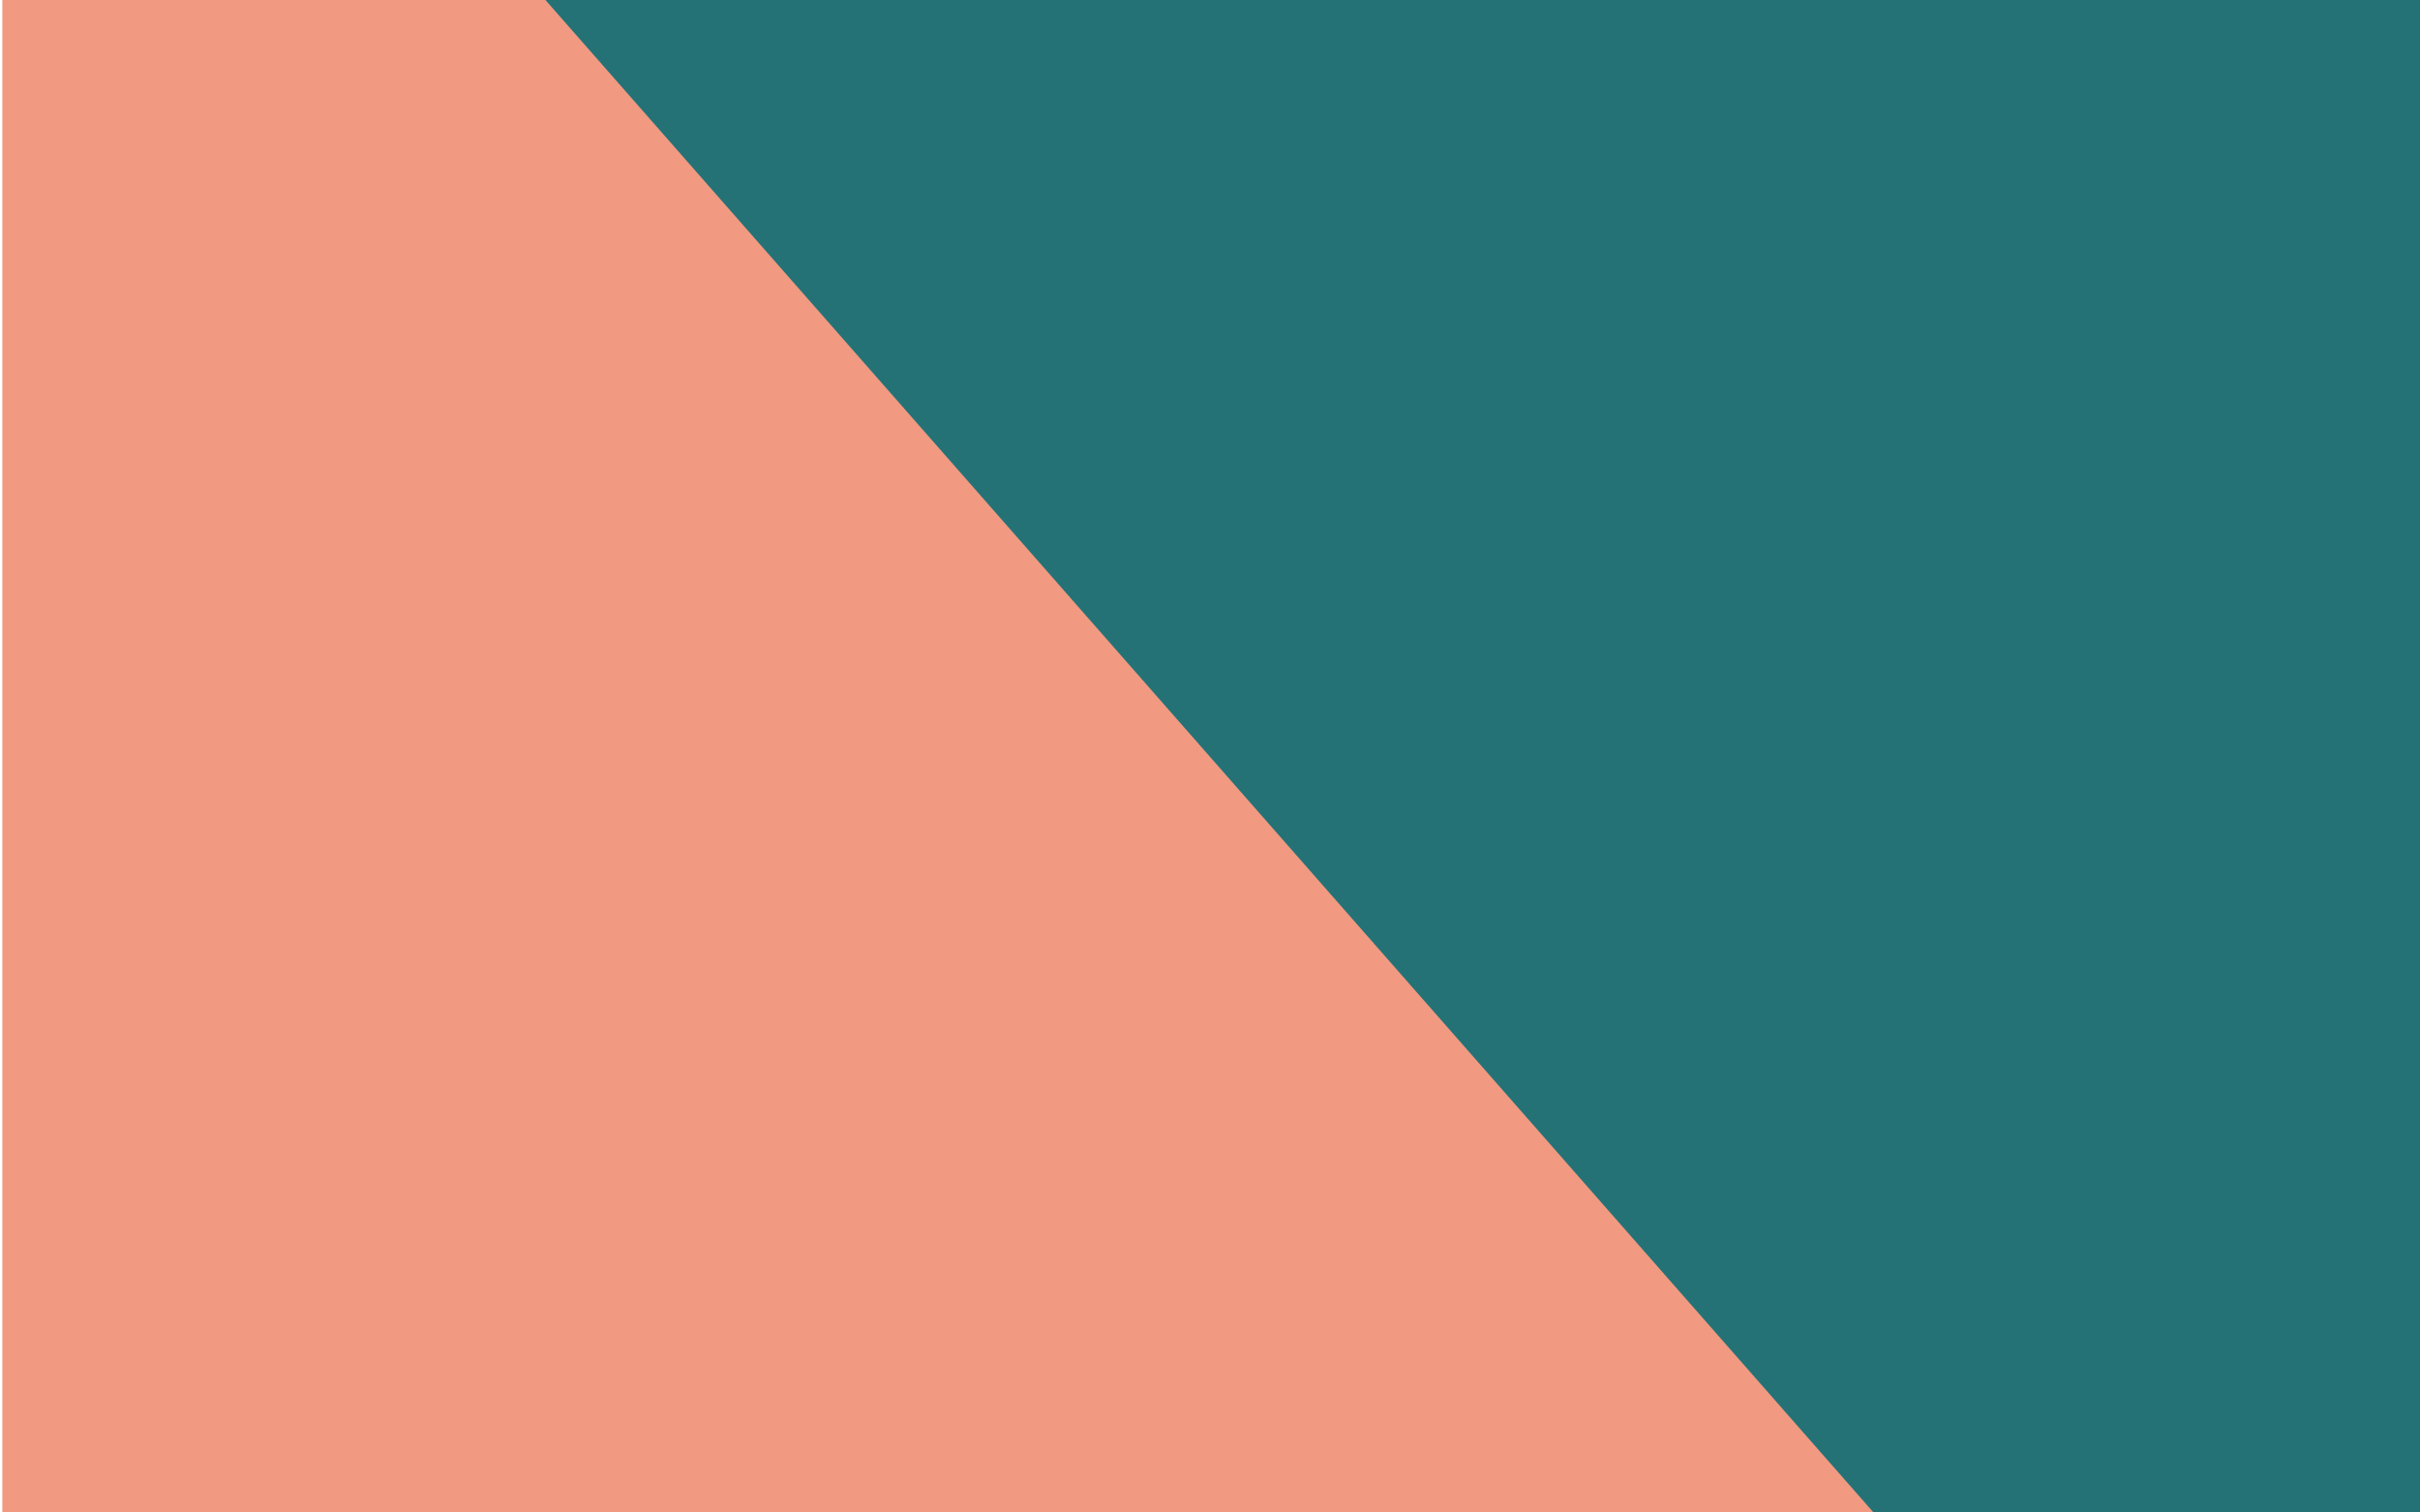 <svg id="Слой_1" data-name="Слой 1" xmlns="http://www.w3.org/2000/svg" width="1280" height="800" viewBox="0 0 1280 800"><defs><style>.cls-1{fill:#f29981;}.cls-2{fill:#257276;}</style></defs><title>background_2</title><path class="cls-1" d="M290.83-.47H1.22v801l991.53.03L290.83-.47z"/><path class="cls-2" d="M991.42 800.53L288.5.01h992.39v800.52H991.42z"/></svg>